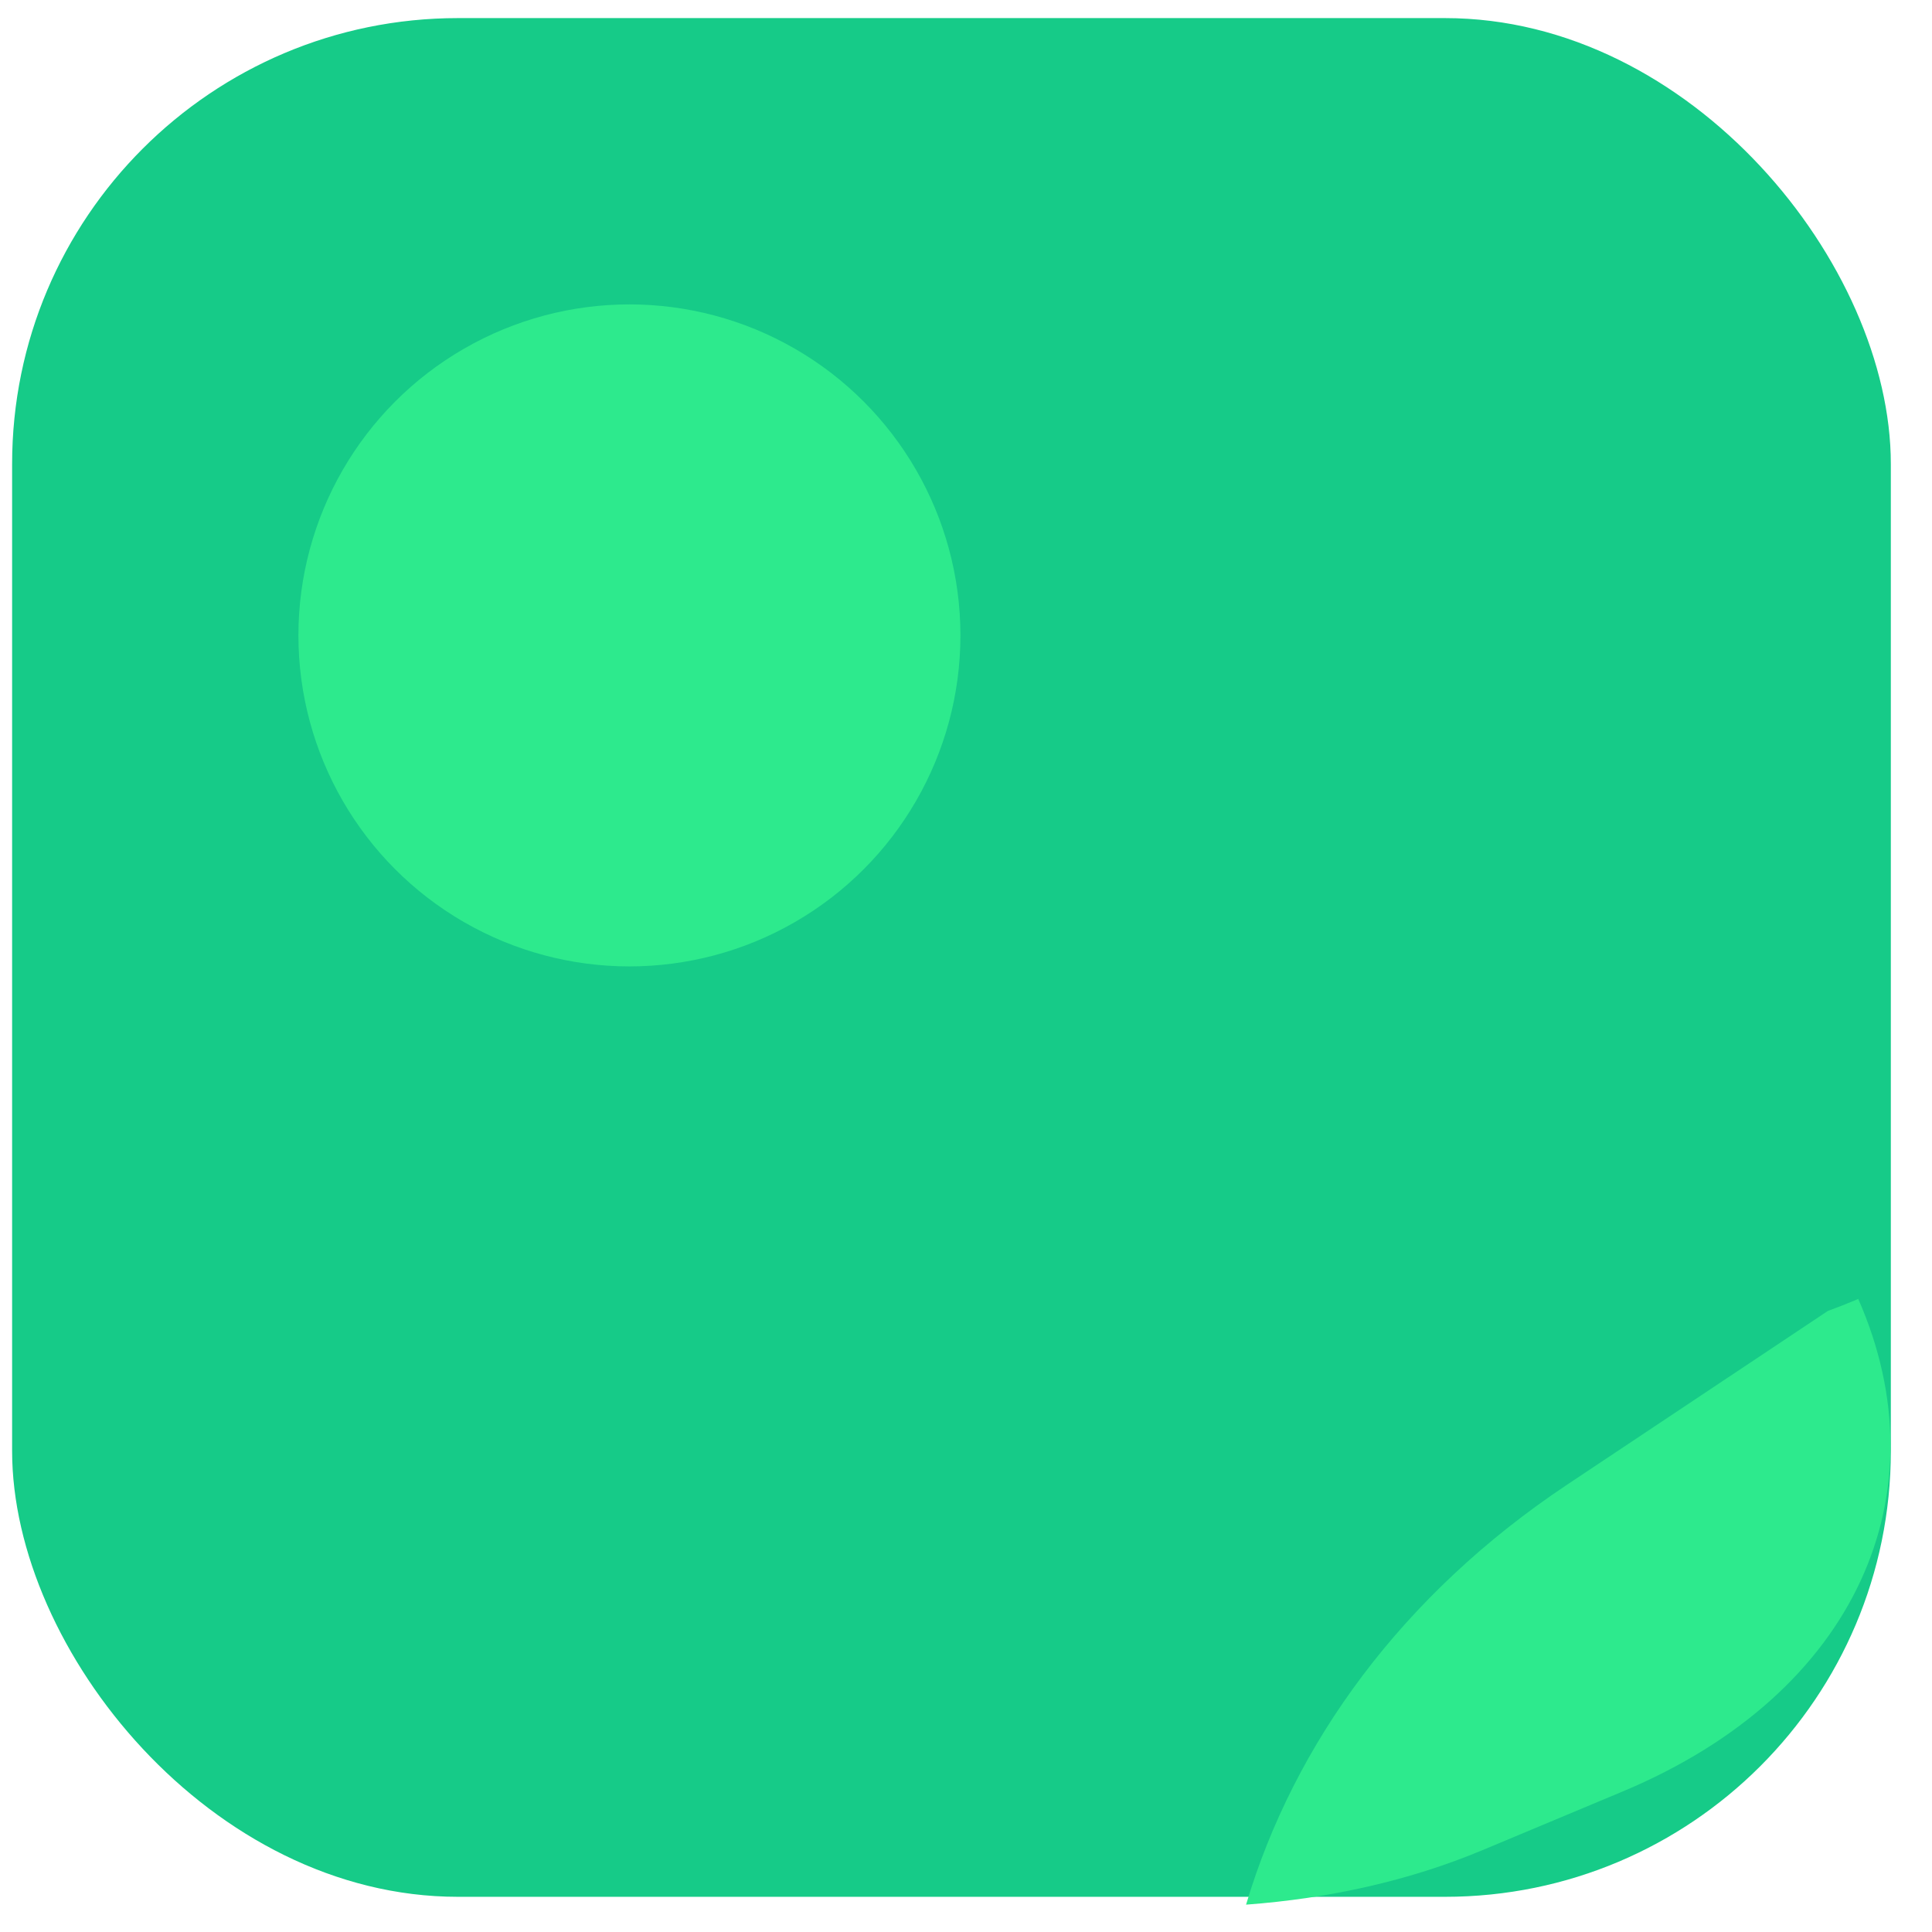 <svg width="52" height="52" fill="none" xmlns="http://www.w3.org/2000/svg"><rect x=".326" y=".487" width="50.566" height="50.566" rx="12" fill="#16CB88"/><path fill-rule="evenodd" clip-rule="evenodd" d="M33.538 51.264c1.298-4.351 4.206-8.35 8.644-11.306l7.014-4.673c.259-.095.515-.196.768-.302l.051-.022c2.295 5.213-.017 10.609-6.336 13.255l-3.78 1.582c-1.96.82-4.123 1.3-6.361 1.466z" fill="#2DEA8D"/><circle cx="16.941" cy="17.102" r="8.909" fill="#2DEA8D"/></svg>